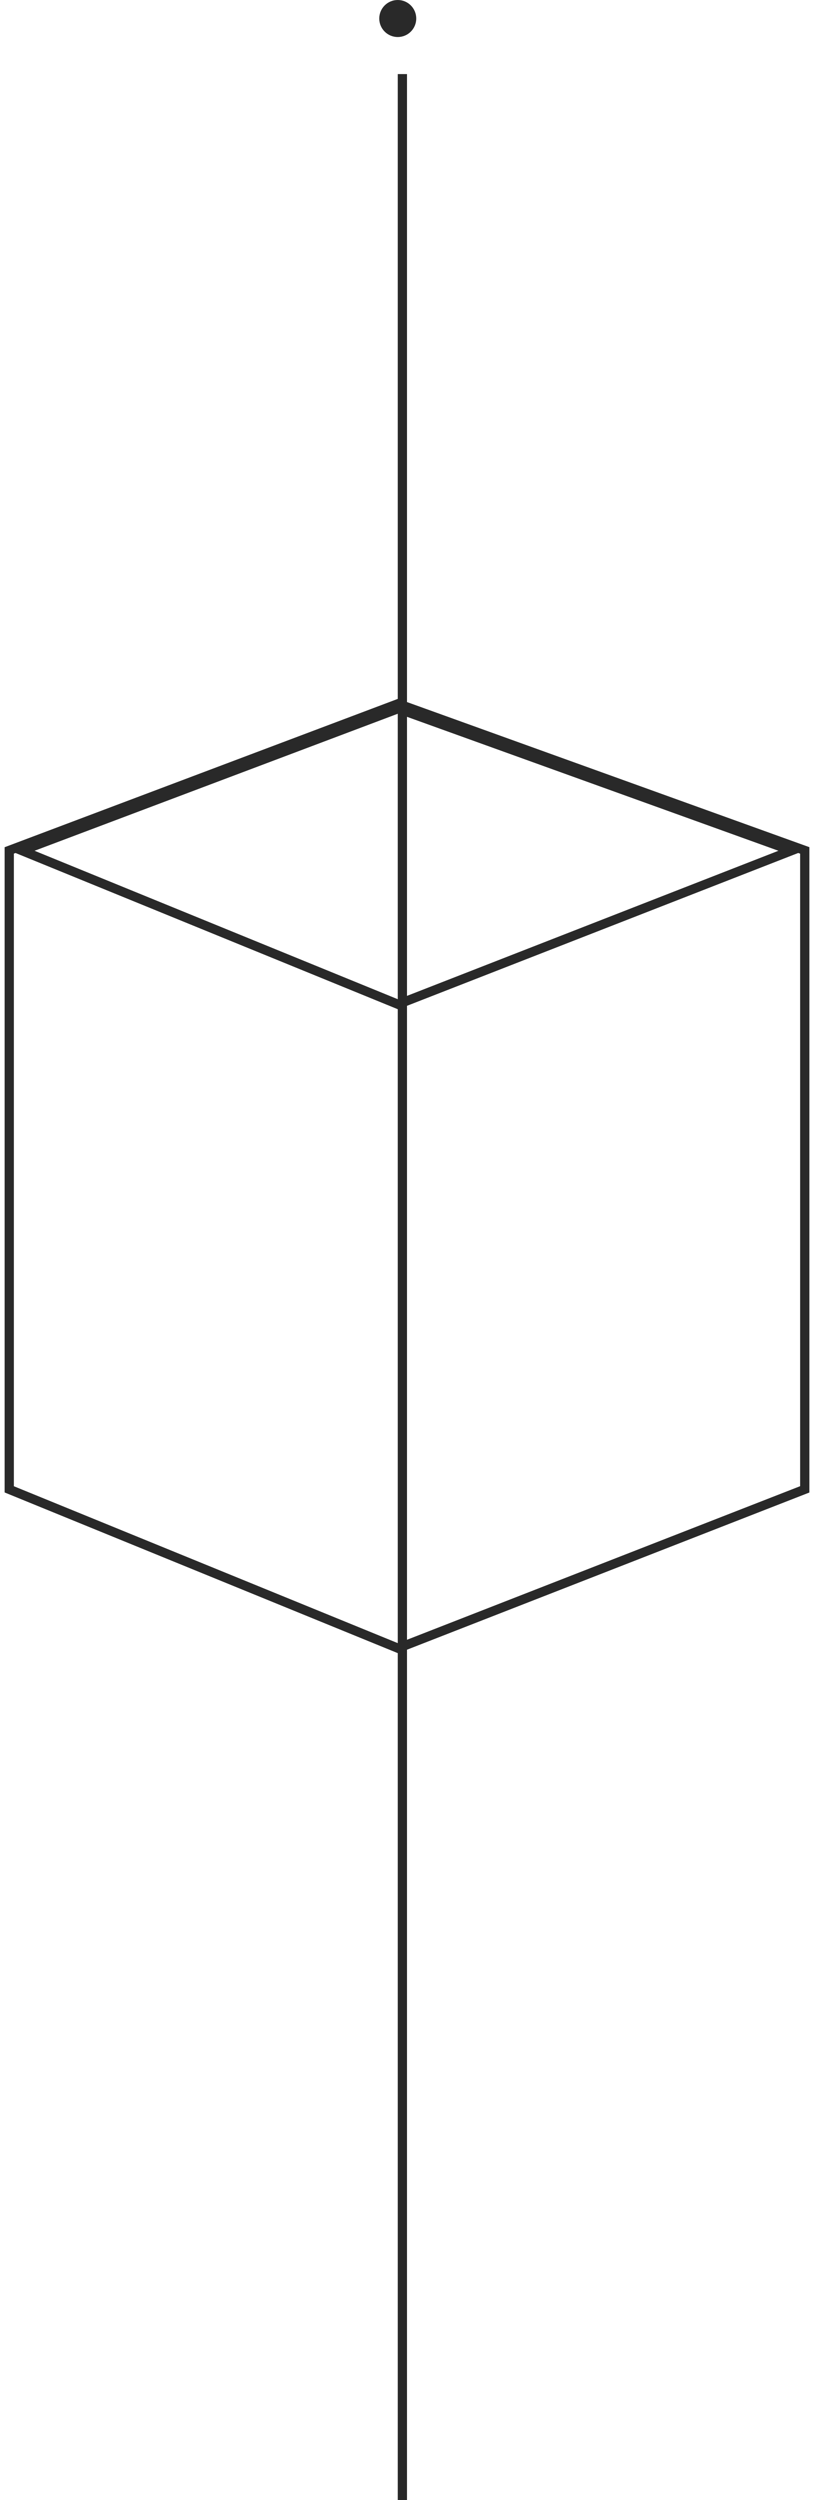 <svg width="88" height="270" viewBox="0 0 88 270" fill="none" xmlns="http://www.w3.org/2000/svg">
<path d="M43.03 76L1 91.84V160.84L43.03 178L87 160.84V91.84L43.03 76Z" stroke="#292929"/>
<path d="M85.577 91.859L43.034 108.462L2.368 91.859L43.034 76.533L85.577 91.859Z" stroke="#292929"/>
<line x1="43.5" y1="8" x2="43.5" y2="270" stroke="#292929"/>
<circle cx="43" cy="2" r="2" fill="#292929"/>
</svg>

